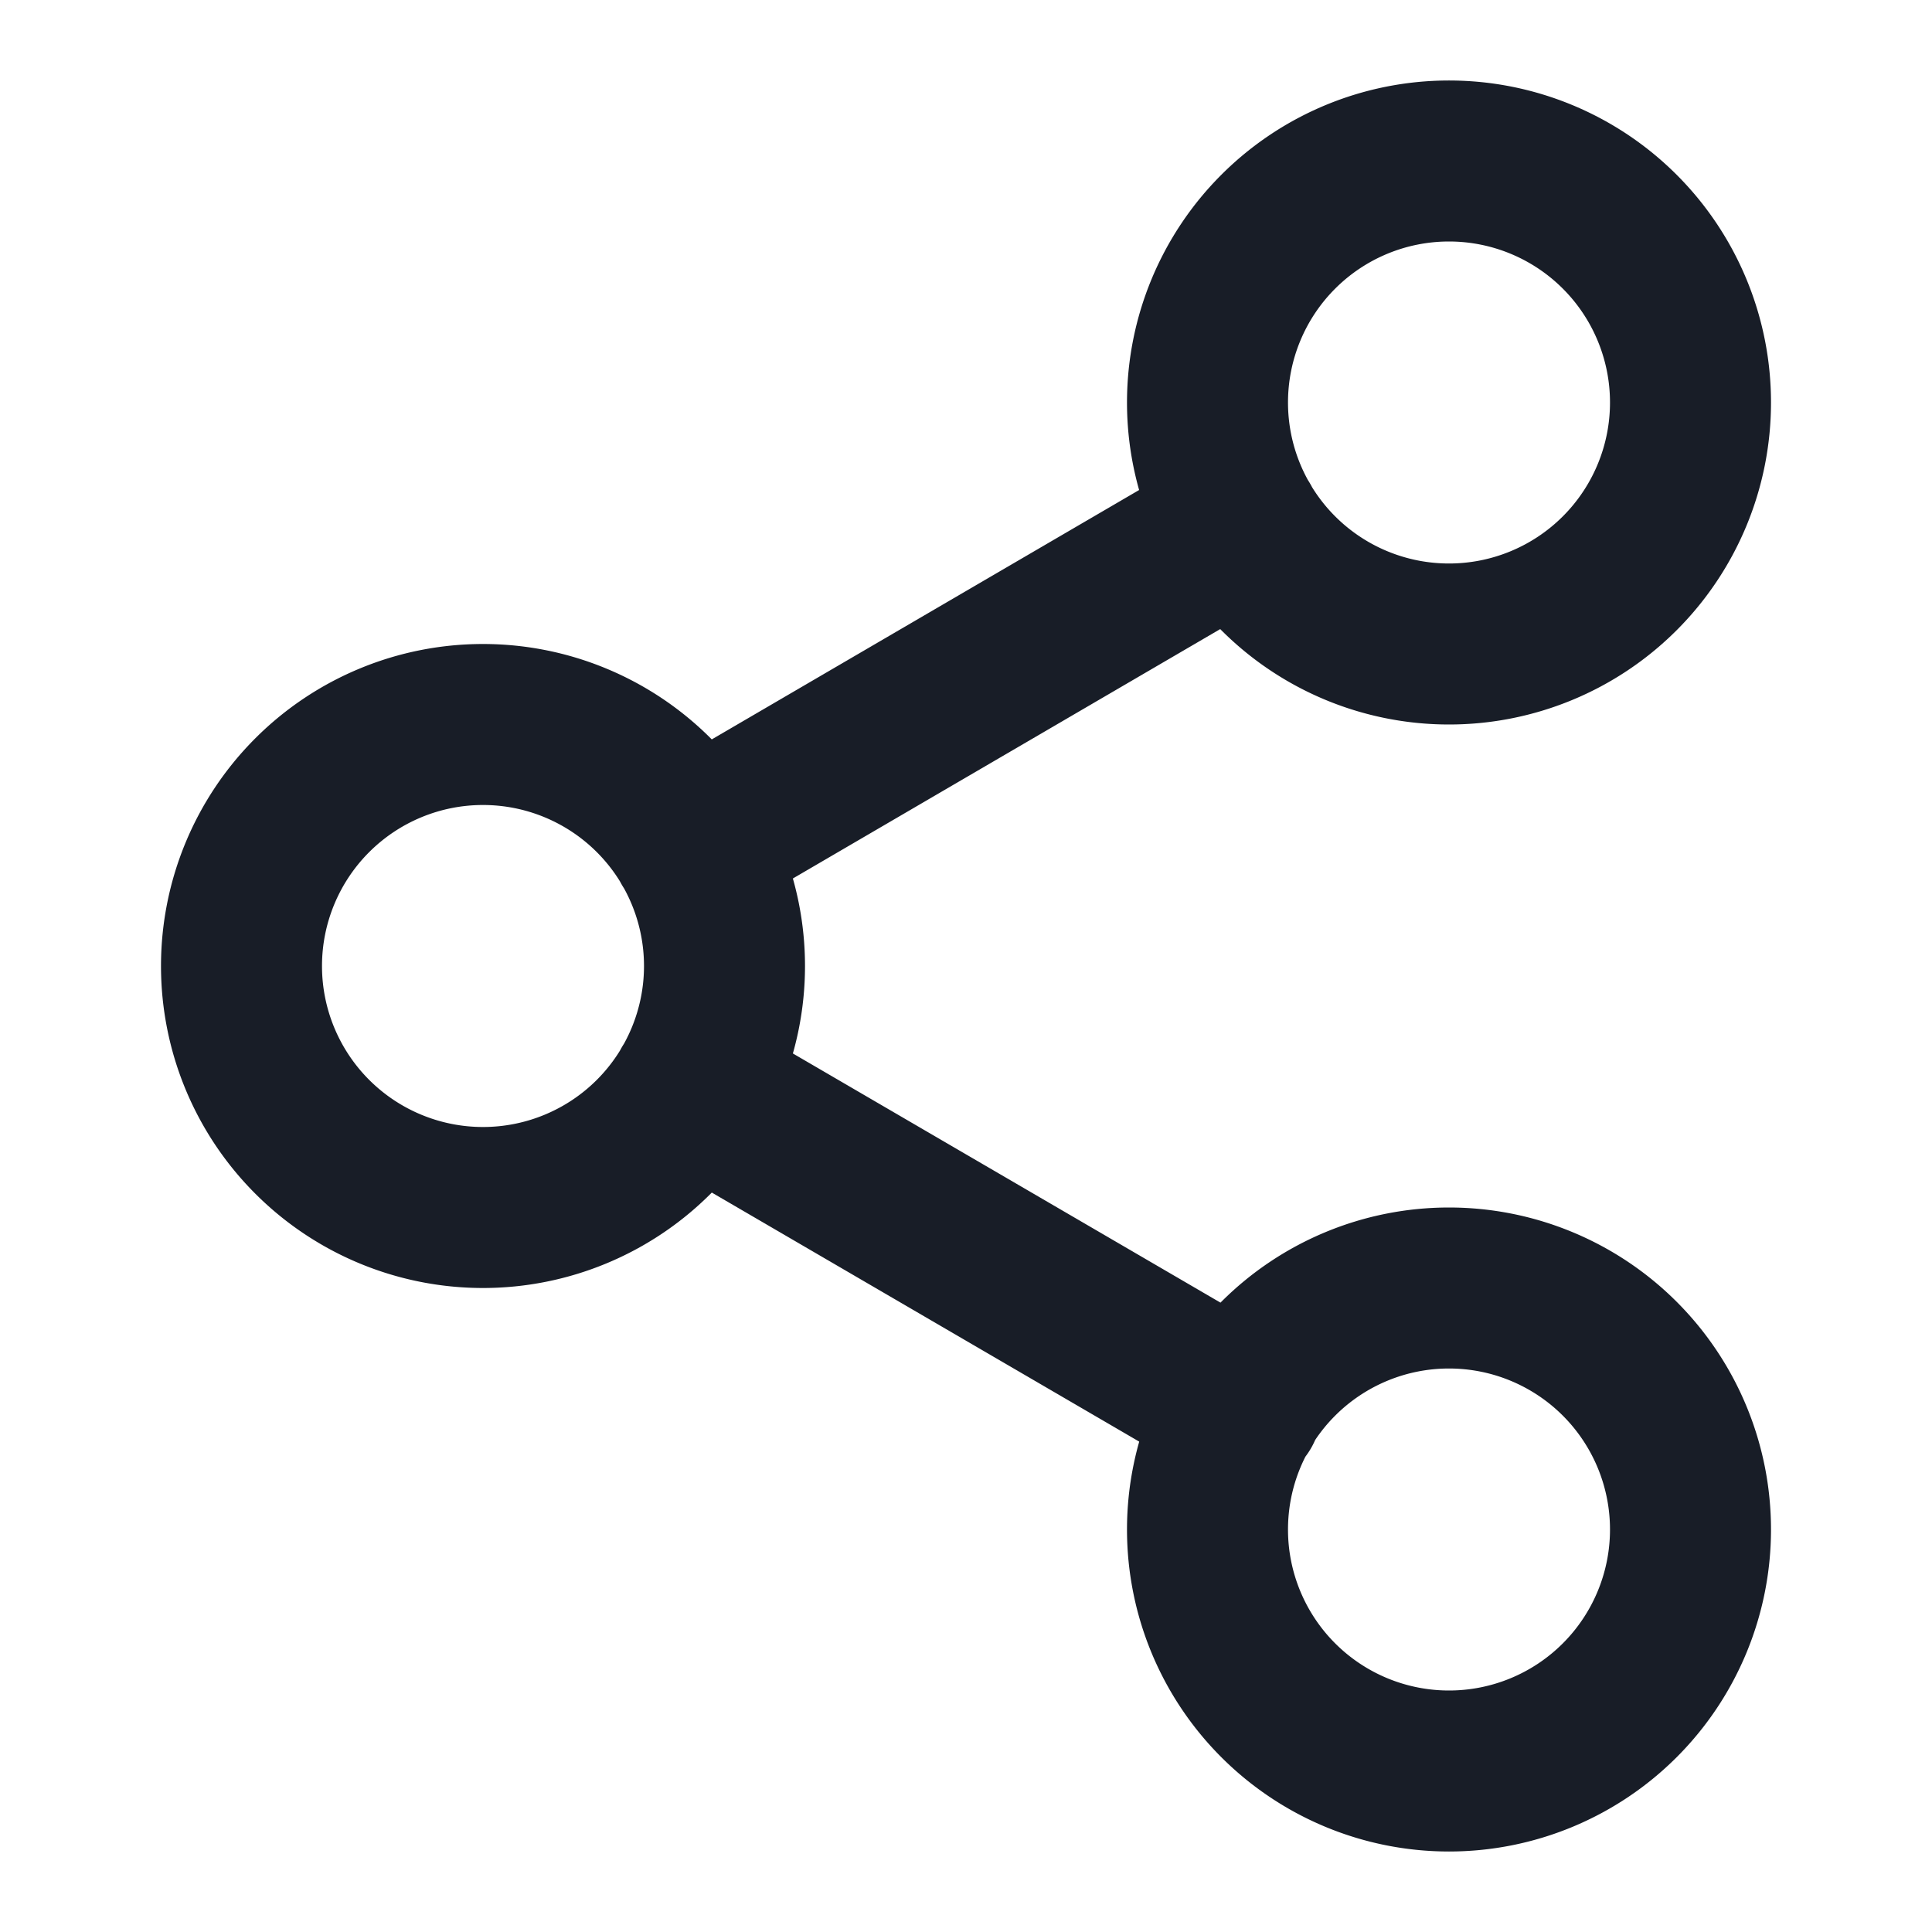 <svg xmlns="http://www.w3.org/2000/svg" fill="none" viewBox="0 0 24 24"><path stroke="#181D27" stroke-linecap="round" stroke-linejoin="round" stroke-width="2" d="m8.59 13.51 6.83 3.98m-.01-10.98-6.82 3.98M21 5a3 3 0 1 1-6 0 3 3 0 0 1 6 0M9 12a3 3 0 1 1-6 0 3 3 0 0 1 6 0m12 7a3 3 0 1 1-6 0 3 3 0 0 1 6 0"/></svg>
